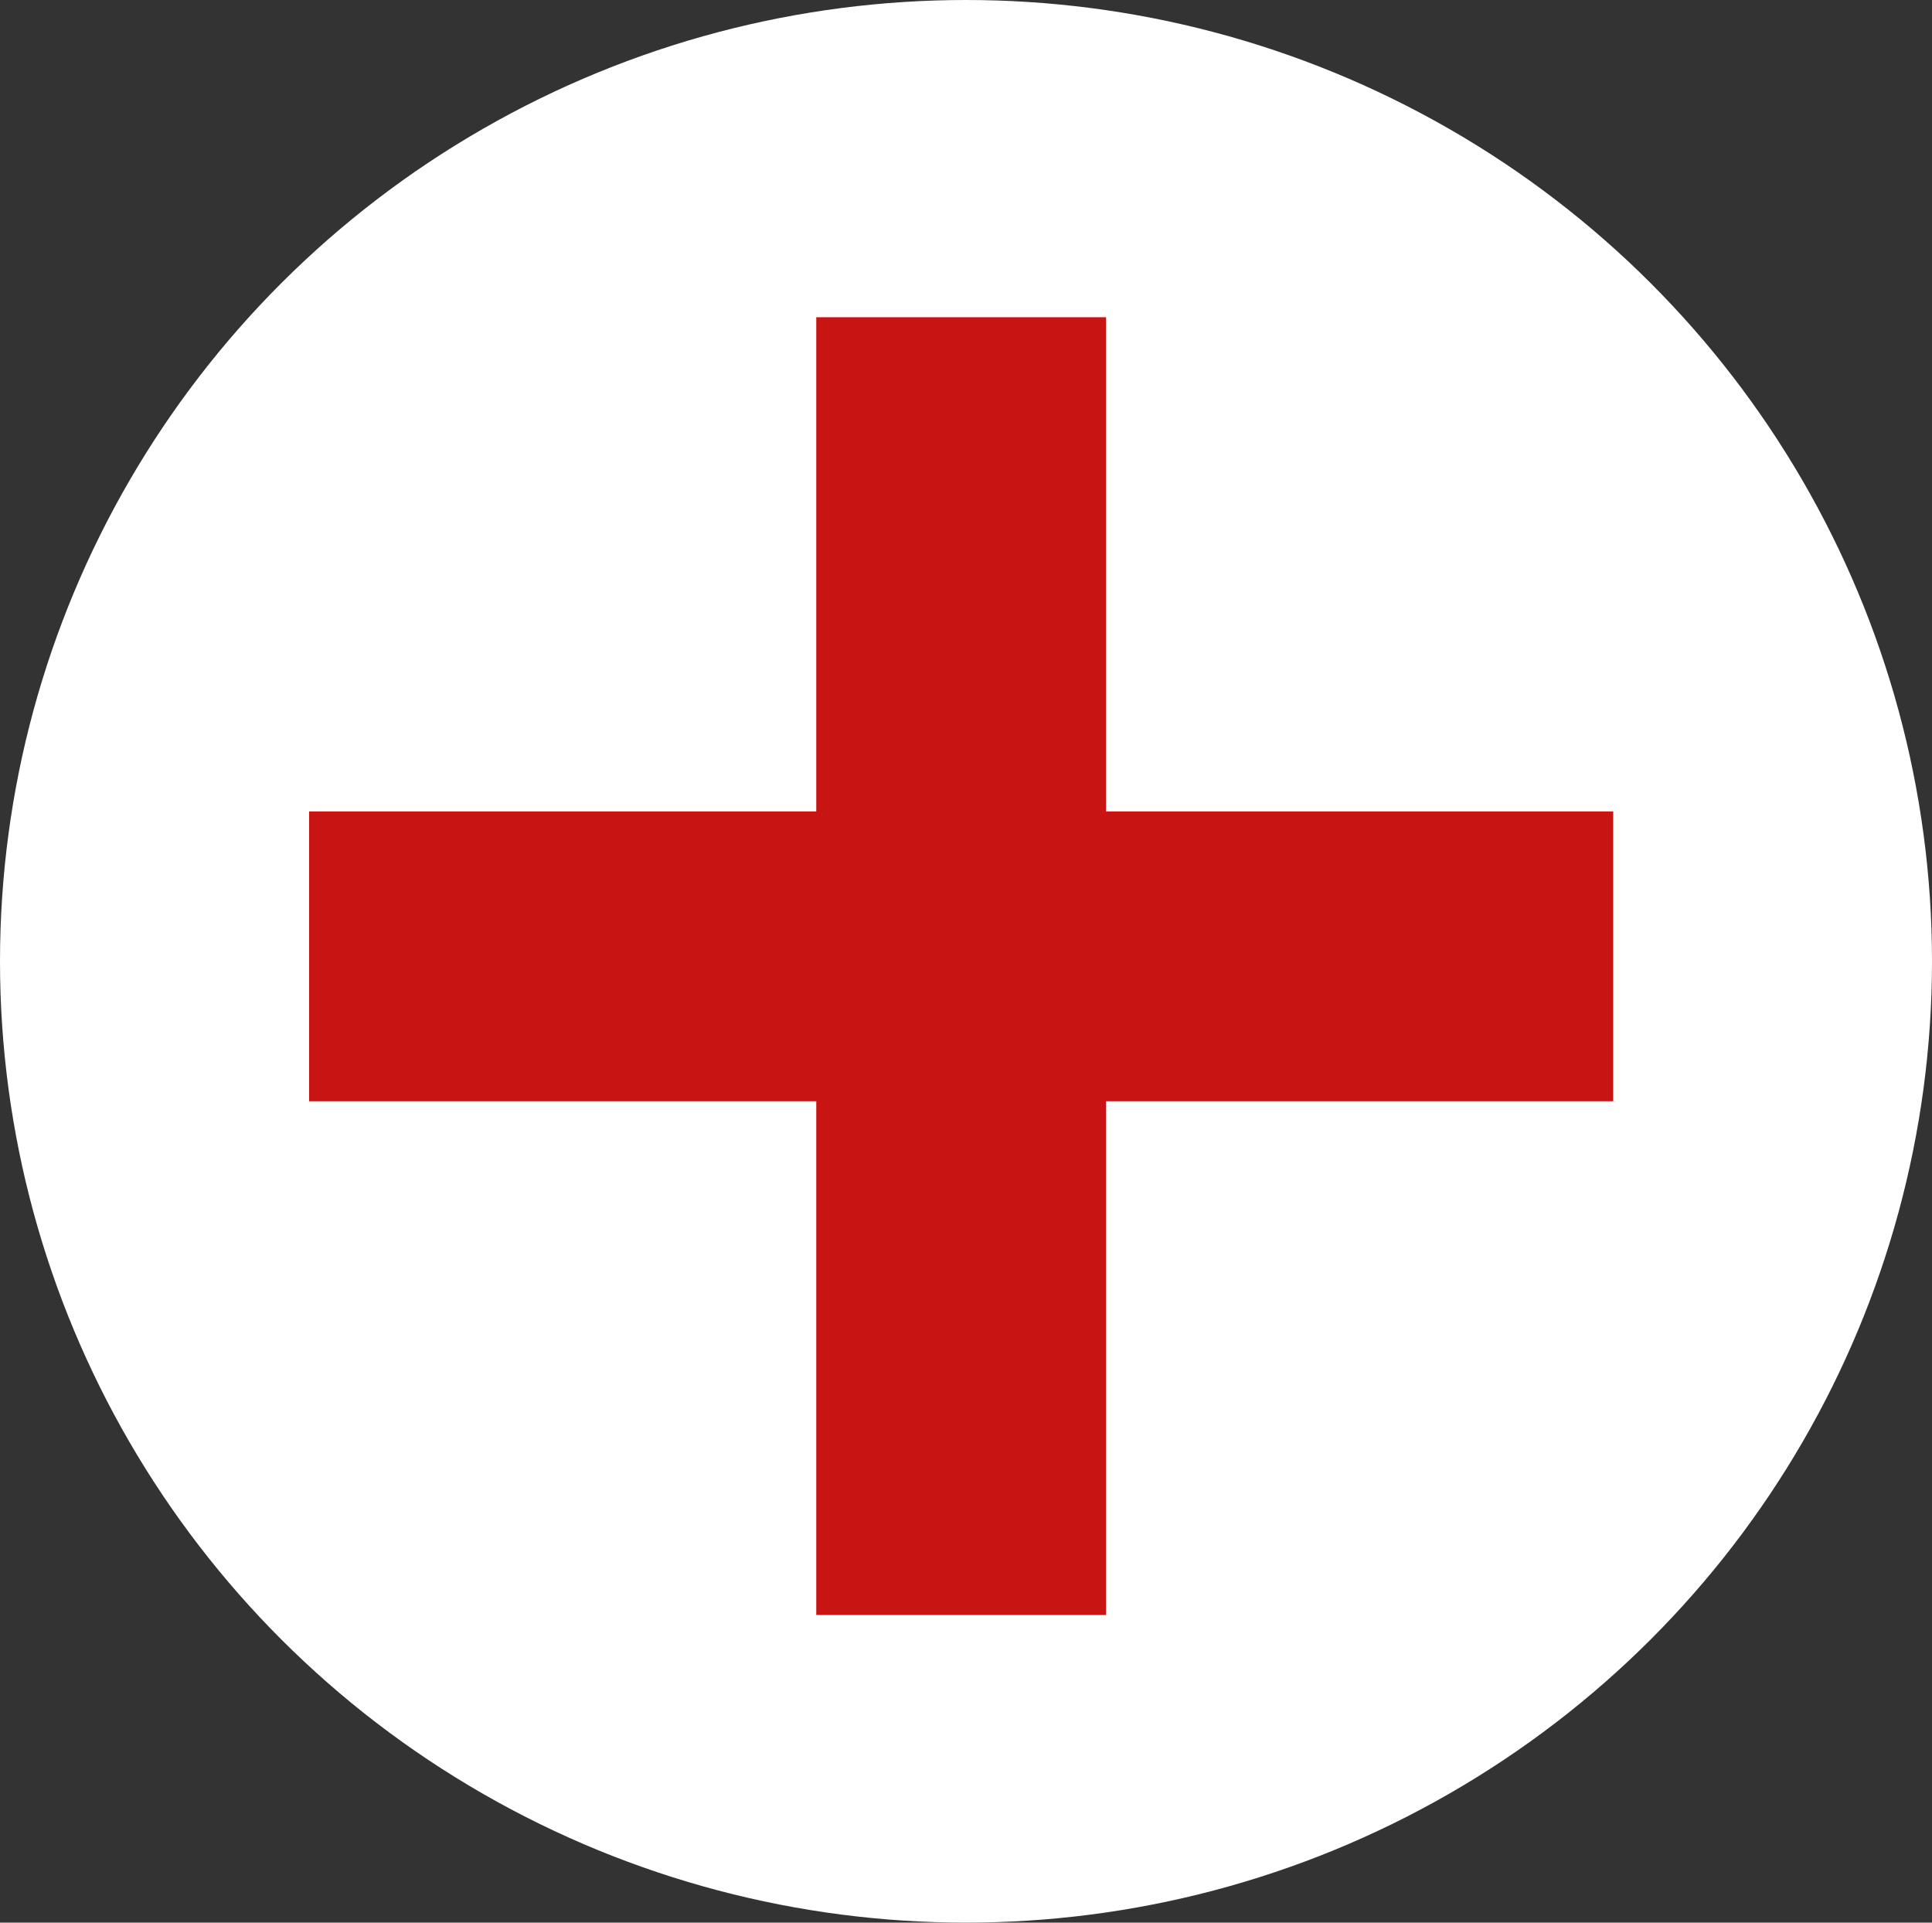 <svg xmlns="http://www.w3.org/2000/svg" width="200" height="199" fill="none" viewBox="0 0 200 199">
  <rect x="0" y="0" width="200" height="199" fill="#333333" stroke="none"/>
  <ellipse cx="100" cy="99.5" fill="#fff" rx="100" ry="99.5"/>
  <path stroke="#C91414" stroke-width="30" d="M32 98.985h67.5m67.5 0H99.5m0 0v-66.15m0 66.15v68.175"/>
</svg>
